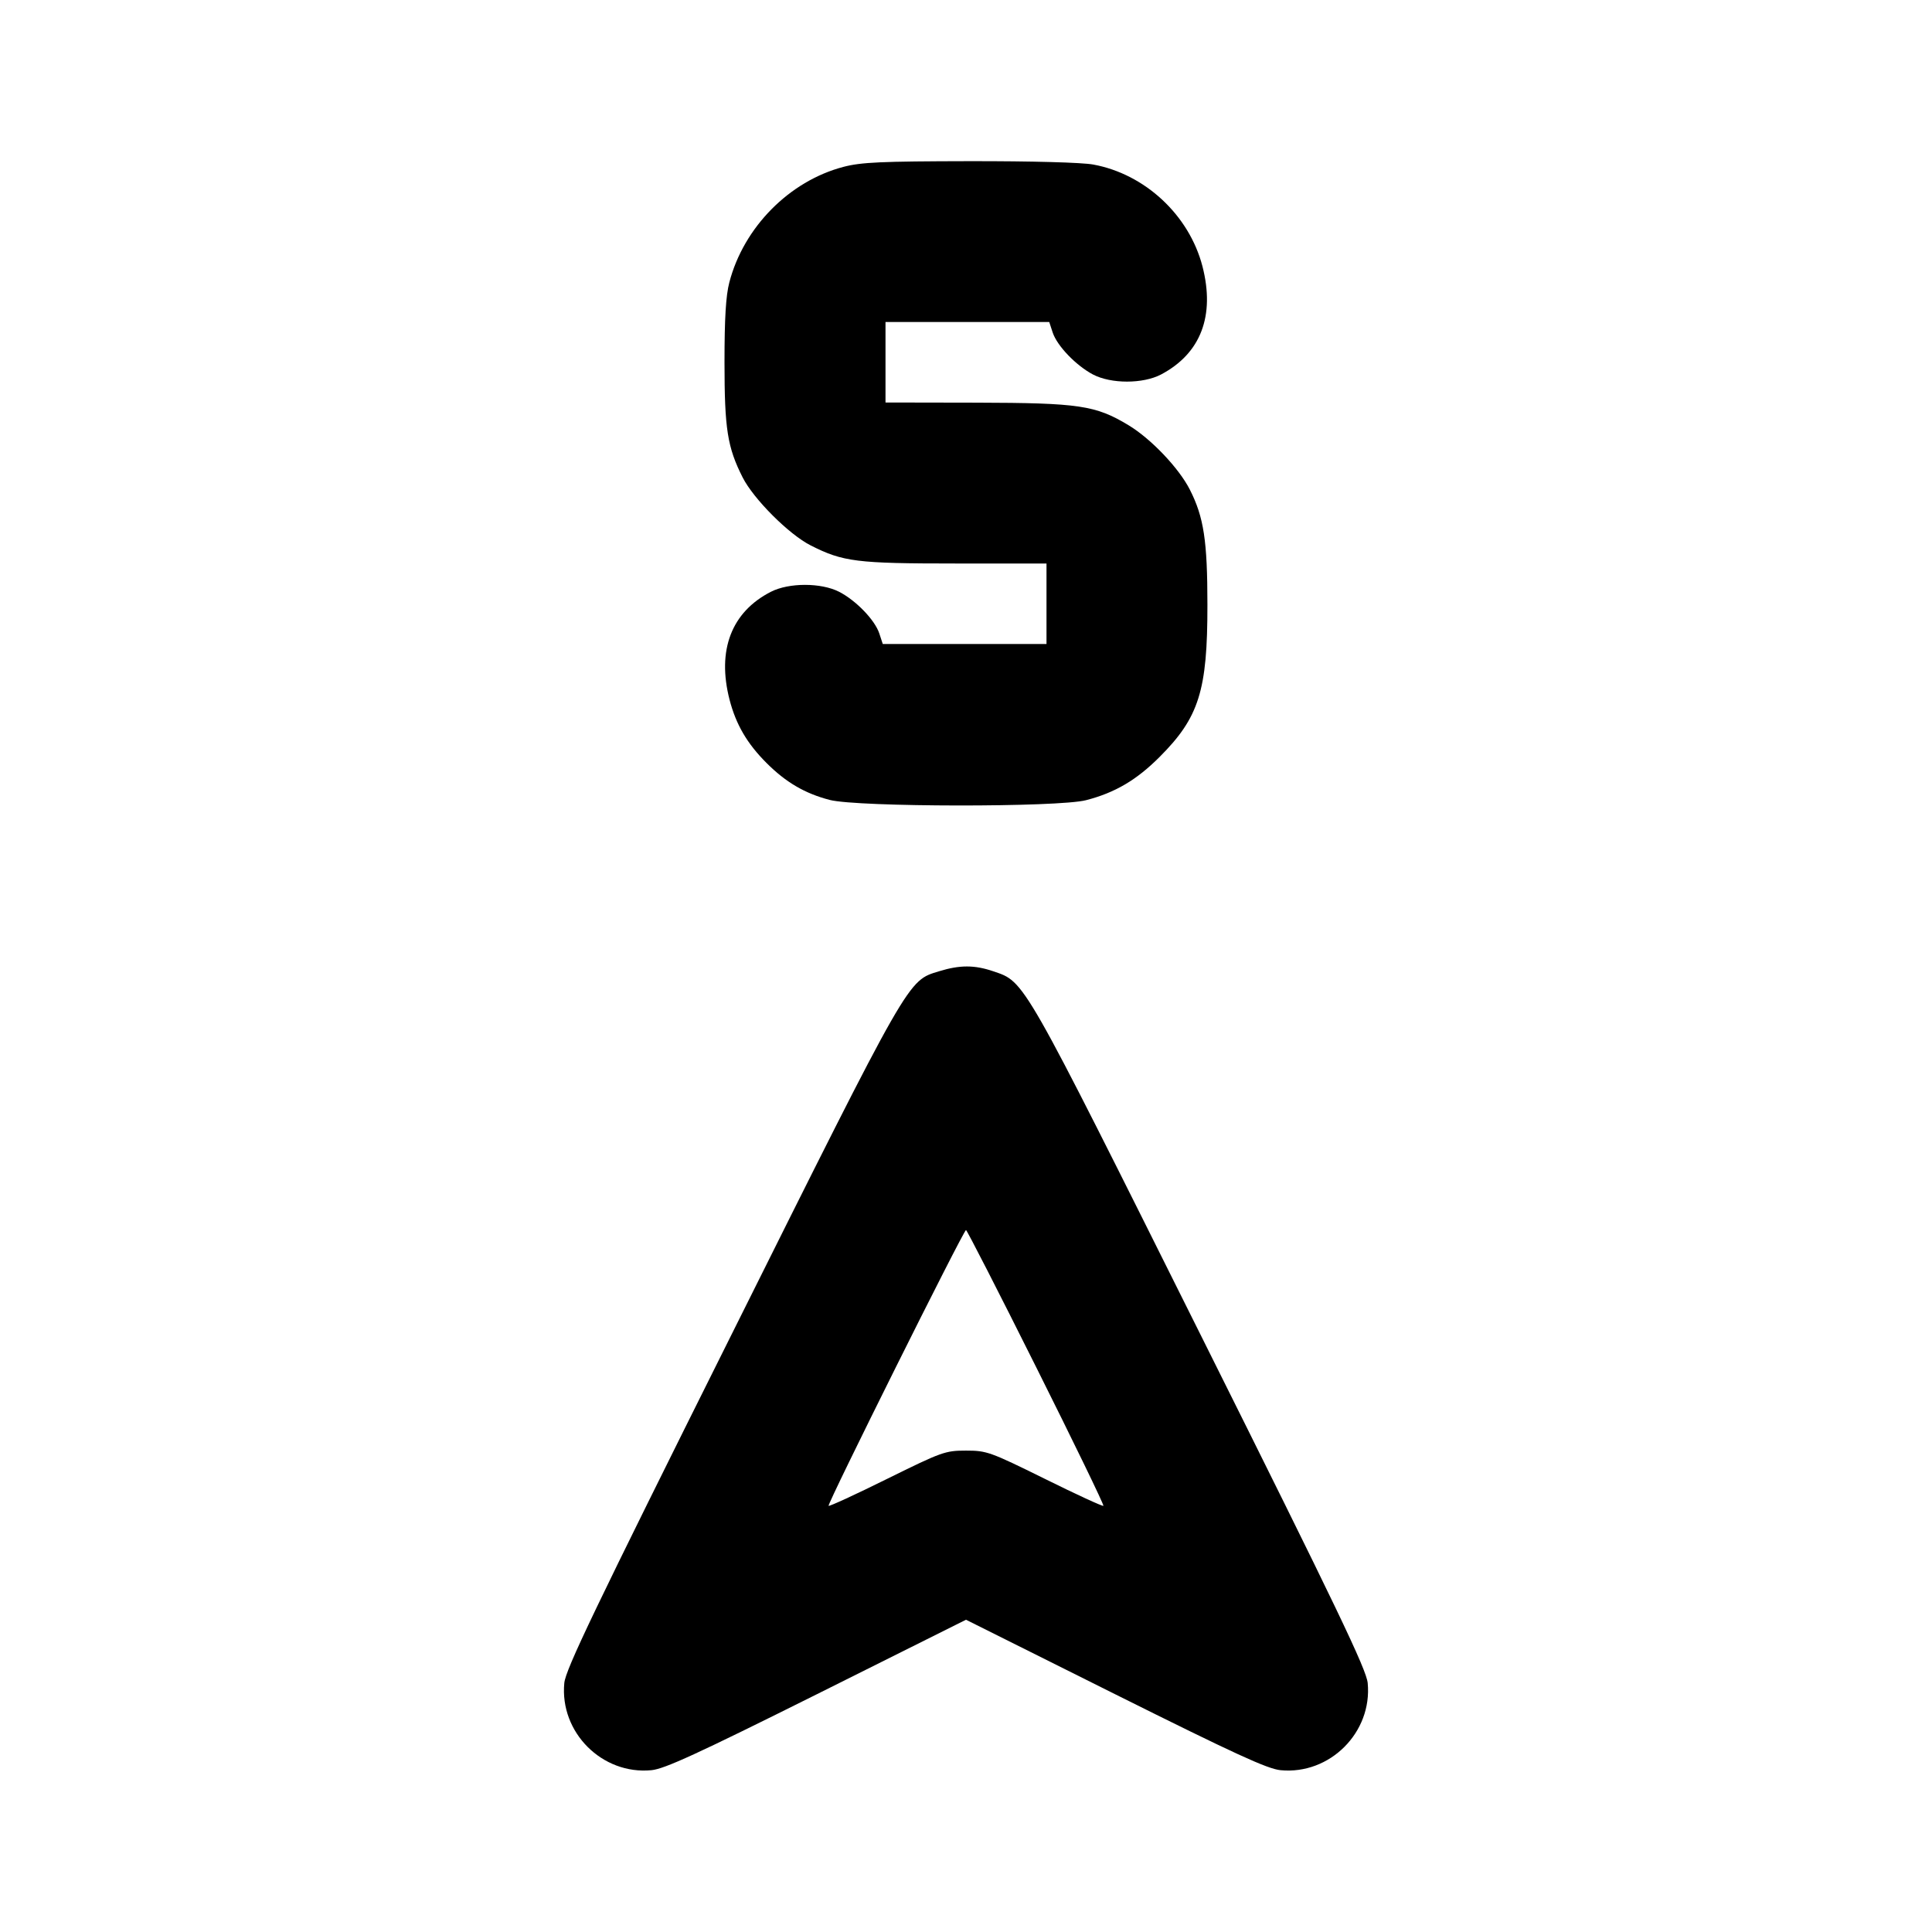<svg xmlns="http://www.w3.org/2000/svg" width="24" height="24" viewBox="0 0 24 24" fill="none" stroke="currentColor" stroke-width="2" stroke-linecap="round" stroke-linejoin="round"><path d="M10.477 2.073 C 9.806 2.249,9.238 2.823,9.060 3.508 C 9.017 3.672,9.000 3.953,9.000 4.500 C 9.000 5.329,9.036 5.556,9.225 5.930 C 9.361 6.199,9.801 6.639,10.070 6.775 C 10.472 6.979,10.642 7.000,11.868 7.000 L 13.000 7.000 13.000 7.500 L 13.000 8.000 11.983 8.000 L 10.966 8.000 10.923 7.869 C 10.868 7.701,10.632 7.458,10.423 7.351 C 10.199 7.237,9.801 7.237,9.577 7.351 C 9.086 7.602,8.904 8.077,9.063 8.693 C 9.143 9.001,9.281 9.237,9.522 9.478 C 9.763 9.719,9.999 9.857,10.307 9.937 C 10.655 10.027,13.149 10.030,13.492 9.940 C 13.852 9.847,14.118 9.690,14.404 9.404 C 14.895 8.913,15.000 8.579,14.999 7.514 C 14.999 6.716,14.954 6.424,14.781 6.083 C 14.646 5.816,14.297 5.449,14.017 5.281 C 13.609 5.035,13.405 5.005,12.130 5.002 L 11.000 5.000 11.000 4.500 L 11.000 4.000 12.017 4.000 L 13.034 4.000 13.077 4.131 C 13.132 4.297,13.366 4.540,13.577 4.652 C 13.802 4.770,14.198 4.770,14.423 4.652 C 14.917 4.391,15.096 3.923,14.937 3.307 C 14.772 2.673,14.224 2.162,13.581 2.044 C 13.440 2.018,12.821 2.001,12.043 2.002 C 10.945 2.004,10.699 2.015,10.477 2.073 M11.667 12.065 C 11.272 12.186,11.322 12.099,9.085 16.583 C 7.378 20.004,7.027 20.737,7.010 20.907 C 6.951 21.520,7.480 22.049,8.092 21.990 C 8.256 21.974,8.654 21.791,10.148 21.046 L 12.000 20.121 13.852 21.046 C 15.346 21.791,15.744 21.974,15.908 21.990 C 16.520 22.049,17.049 21.520,16.990 20.907 C 16.973 20.737,16.622 20.004,14.915 16.583 C 12.687 12.118,12.735 12.201,12.340 12.066 C 12.106 11.986,11.924 11.986,11.667 12.065 M12.872 16.984 C 13.341 17.922,13.717 18.697,13.707 18.706 C 13.698 18.715,13.371 18.565,12.980 18.371 C 12.299 18.035,12.258 18.020,12.000 18.020 C 11.742 18.020,11.701 18.035,11.020 18.371 C 10.629 18.565,10.302 18.715,10.293 18.706 C 10.273 18.686,11.970 15.280,12.000 15.280 C 12.011 15.280,12.404 16.047,12.872 16.984 " stroke="none" fill-rule="evenodd" fill="black"></path></svg>